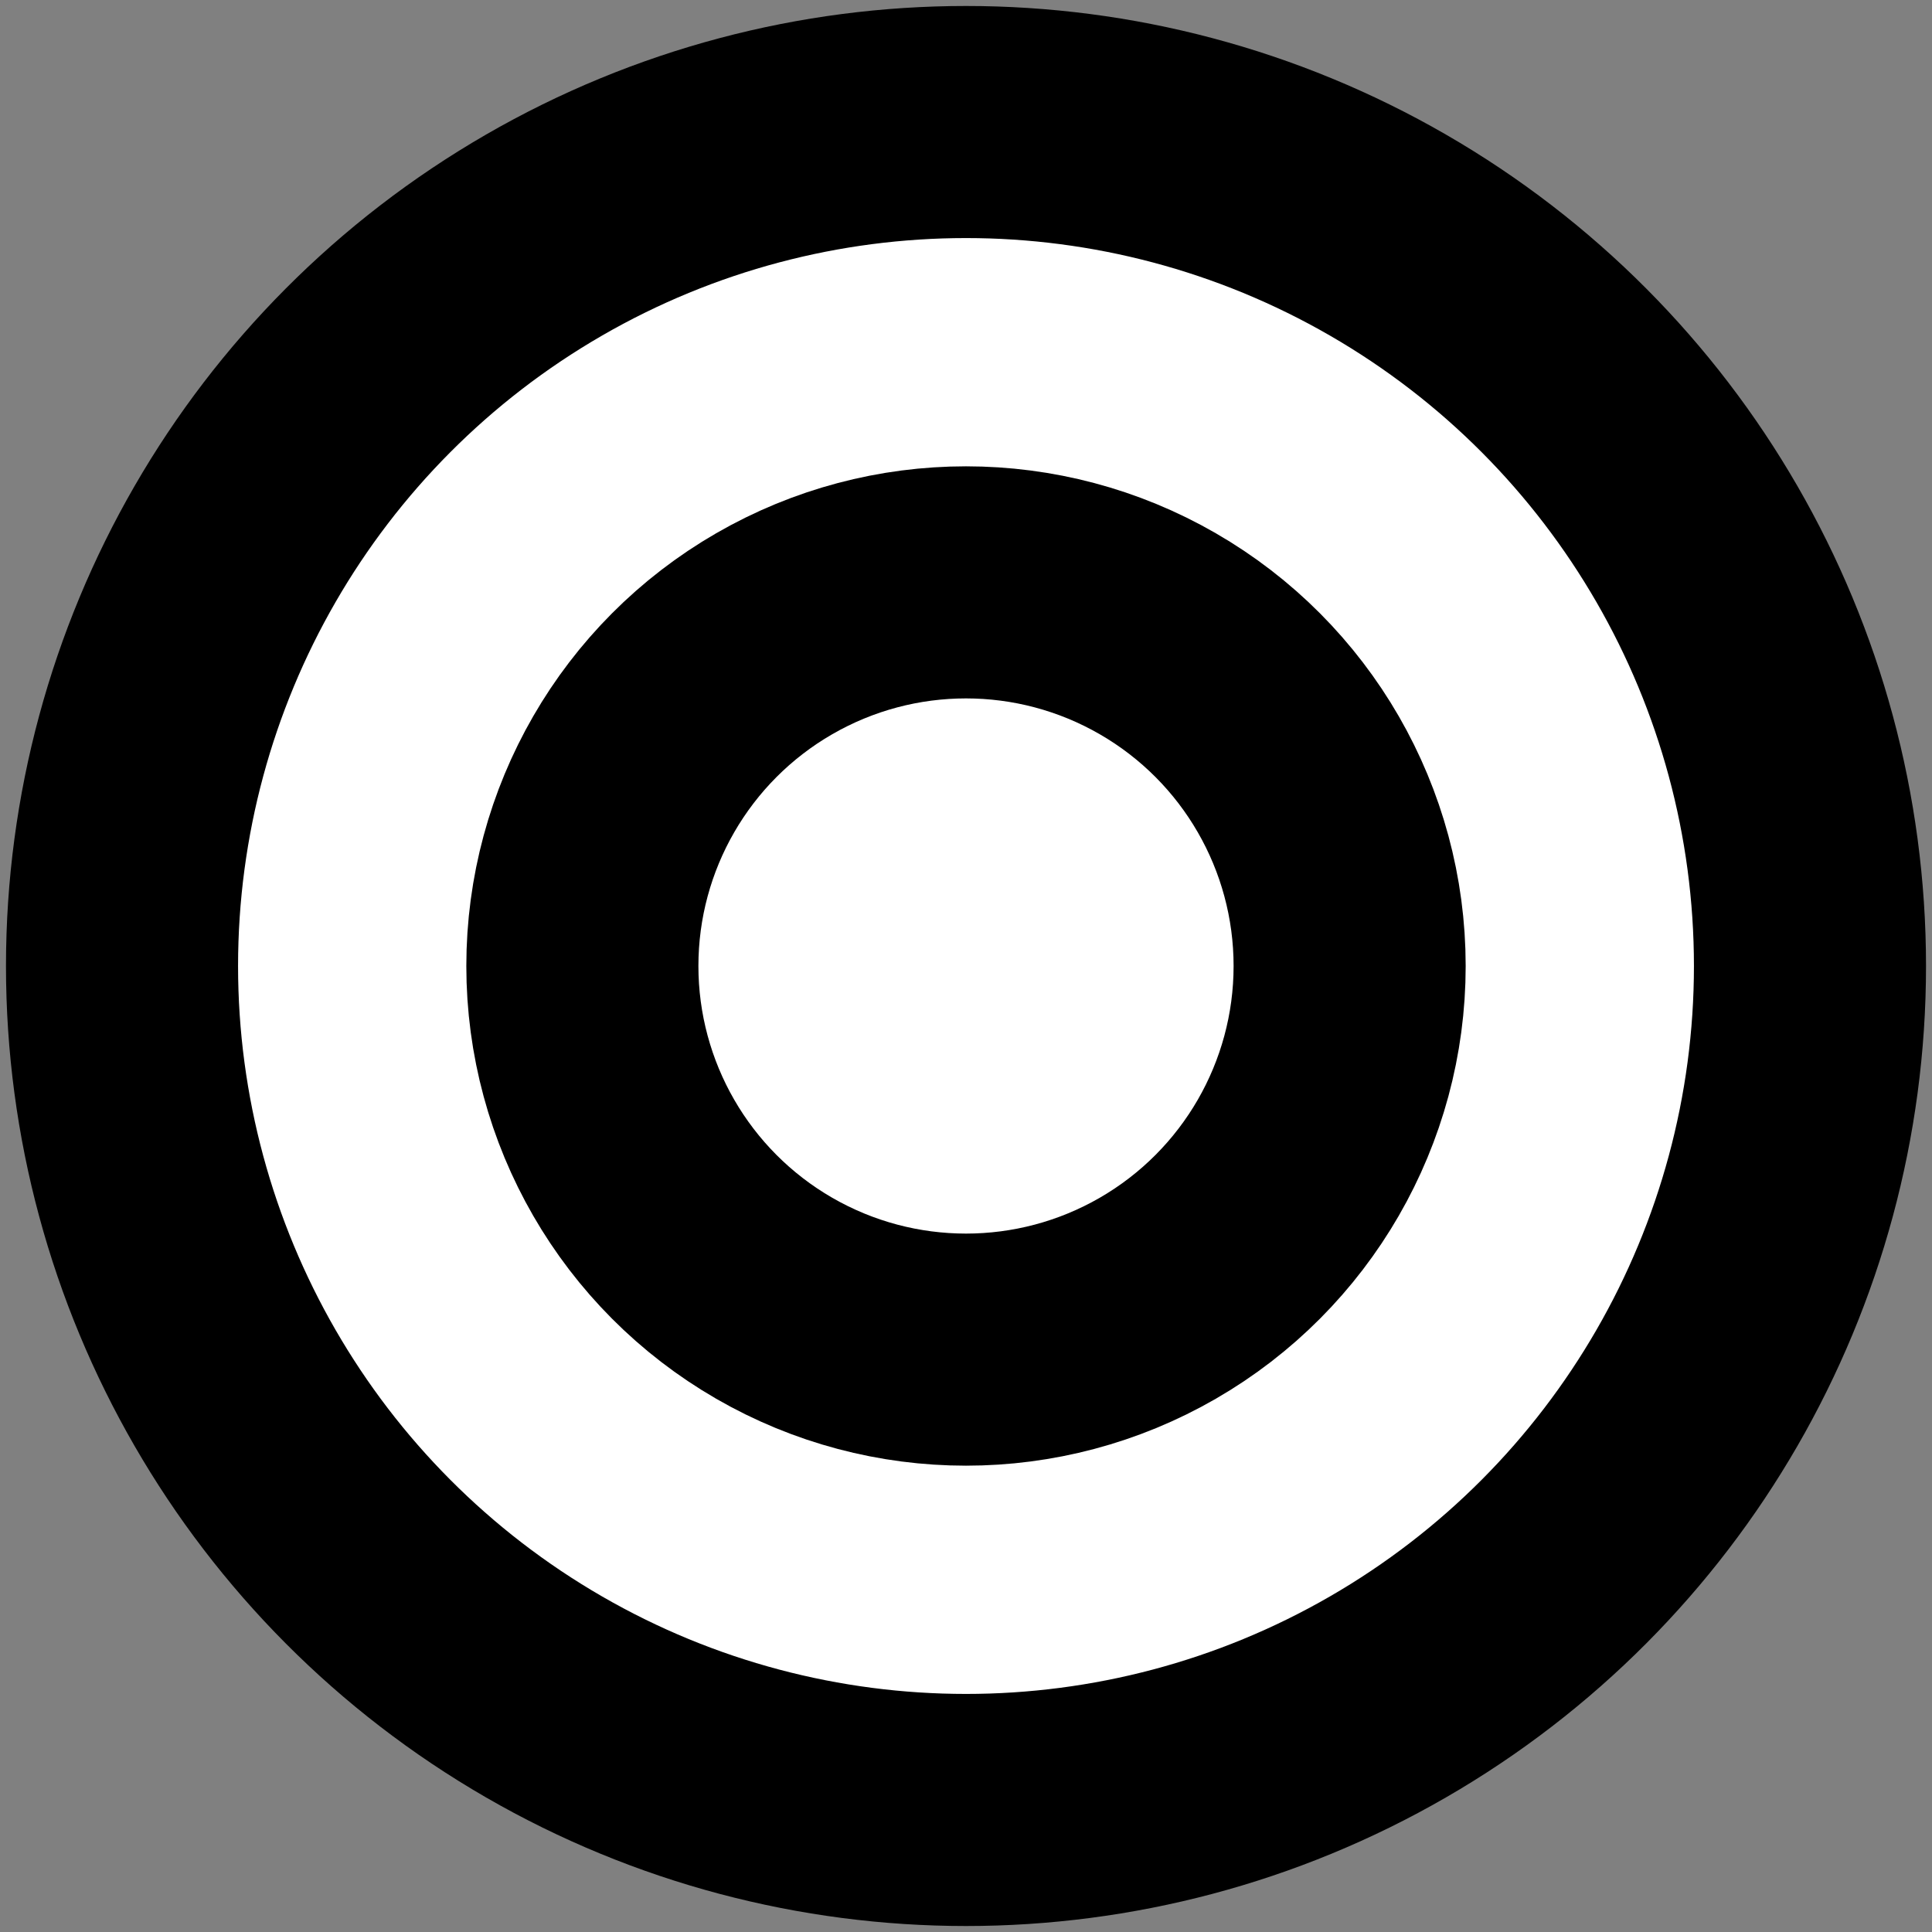<svg width="95" height="95" viewBox="0 0 95 95" fill="none" xmlns="http://www.w3.org/2000/svg">
<rect x="0" y="0" width="95" height="95" fill="#808080" stroke="none"/>
<circle cx="47.5" cy="47.5" r="41.5" fill="white" stroke="black" stroke-width="11.412"/>
<circle cx="47.5" cy="47.5" r="18.864" fill="white" stroke="black" stroke-width="11.412"/>
</svg>
